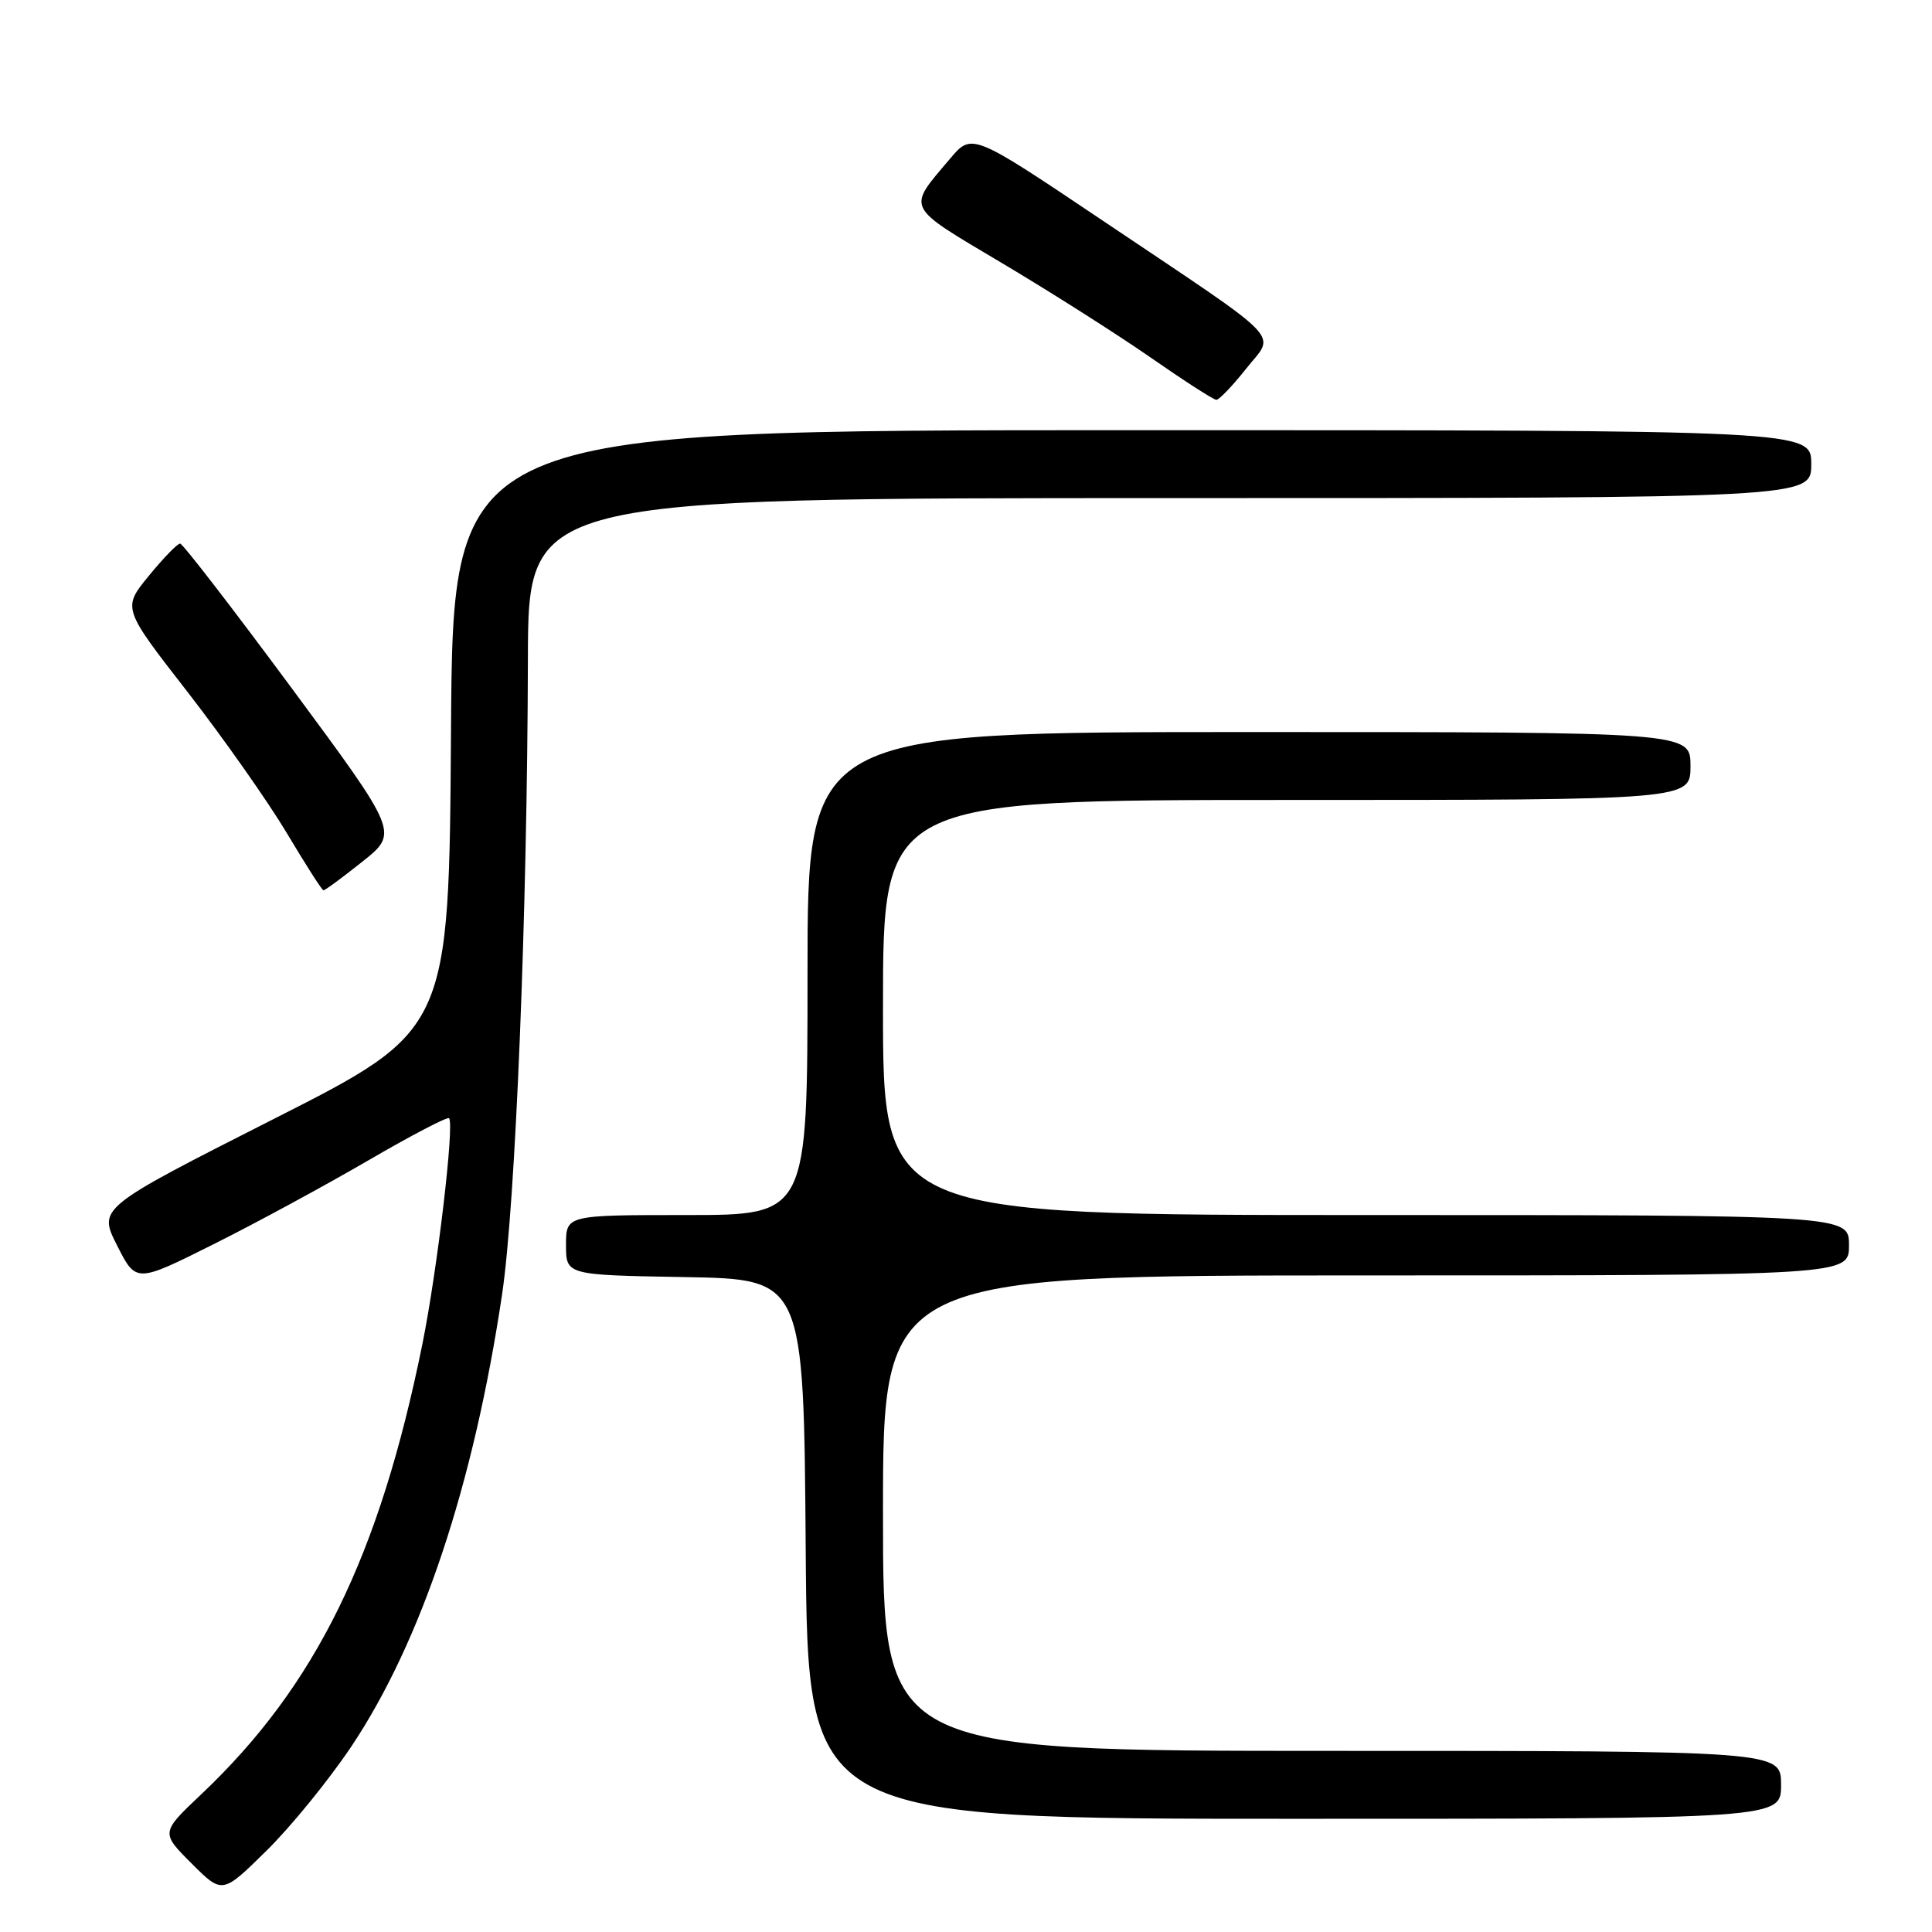 <?xml version="1.0" encoding="UTF-8" standalone="no"?>
<!DOCTYPE svg PUBLIC "-//W3C//DTD SVG 1.1//EN" "http://www.w3.org/Graphics/SVG/1.1/DTD/svg11.dtd" >
<svg xmlns="http://www.w3.org/2000/svg" xmlns:xlink="http://www.w3.org/1999/xlink" version="1.1" viewBox="0 0 256 256">
 <g >
 <path fill="currentColor"
d=" M 46.54 231.44 C 55.83 217.55 62.76 196.78 66.53 171.50 C 68.31 159.56 69.87 121.05 69.95 87.25 C 70.00 66.00 70.00 66.00 155.00 66.00 C 240.00 66.00 240.00 66.00 240.00 61.50 C 240.00 57.00 240.00 57.00 150.01 57.00 C 60.02 57.00 60.02 57.00 59.76 96.75 C 59.50 136.50 59.50 136.50 36.25 148.28 C 13.00 160.07 13.00 160.07 15.52 165.04 C 18.03 170.00 18.03 170.00 28.27 164.88 C 33.90 162.07 43.13 157.06 48.80 153.76 C 54.46 150.46 59.28 147.95 59.50 148.17 C 60.24 148.91 57.95 168.28 55.97 178.09 C 50.28 206.19 41.83 223.41 26.69 237.73 C 21.30 242.83 21.30 242.83 25.38 246.91 C 29.46 250.99 29.46 250.99 35.30 245.24 C 38.52 242.08 43.57 235.87 46.54 231.44 Z  M 236.00 236.50 C 236.00 232.00 236.00 232.00 176.50 232.00 C 117.00 232.00 117.00 232.00 117.00 200.50 C 117.00 169.00 117.00 169.00 181.00 169.00 C 245.00 169.00 245.00 169.00 245.00 165.00 C 245.00 161.00 245.00 161.00 181.00 161.00 C 117.00 161.00 117.00 161.00 117.00 133.50 C 117.00 106.00 117.00 106.00 170.50 106.00 C 224.00 106.00 224.00 106.00 224.00 101.50 C 224.00 97.00 224.00 97.00 165.50 97.00 C 107.00 97.00 107.00 97.00 107.00 129.00 C 107.00 161.00 107.00 161.00 91.00 161.00 C 75.00 161.00 75.00 161.00 75.00 164.97 C 75.00 168.95 75.00 168.95 90.75 169.22 C 106.50 169.50 106.50 169.50 106.76 205.25 C 107.03 241.00 107.03 241.00 171.51 241.00 C 236.00 241.00 236.00 241.00 236.00 236.50 Z  M 48.02 114.17 C 52.82 110.35 52.82 110.35 38.66 91.20 C 30.87 80.67 24.22 72.04 23.87 72.03 C 23.52 72.01 21.66 73.93 19.73 76.29 C 16.21 80.58 16.21 80.58 24.86 91.70 C 29.61 97.82 35.52 106.23 38.00 110.38 C 40.48 114.54 42.66 117.96 42.86 117.97 C 43.05 117.99 45.38 116.28 48.02 114.17 Z  M 165.09 48.89 C 169.00 43.94 170.83 45.84 146.14 29.25 C 128.78 17.59 128.78 17.59 125.87 21.05 C 120.15 27.81 119.83 27.16 132.75 34.85 C 139.21 38.69 148.10 44.34 152.50 47.40 C 156.90 50.46 160.80 52.97 161.17 52.98 C 161.53 52.99 163.30 51.15 165.09 48.89 Z "/>
</g>
</svg>